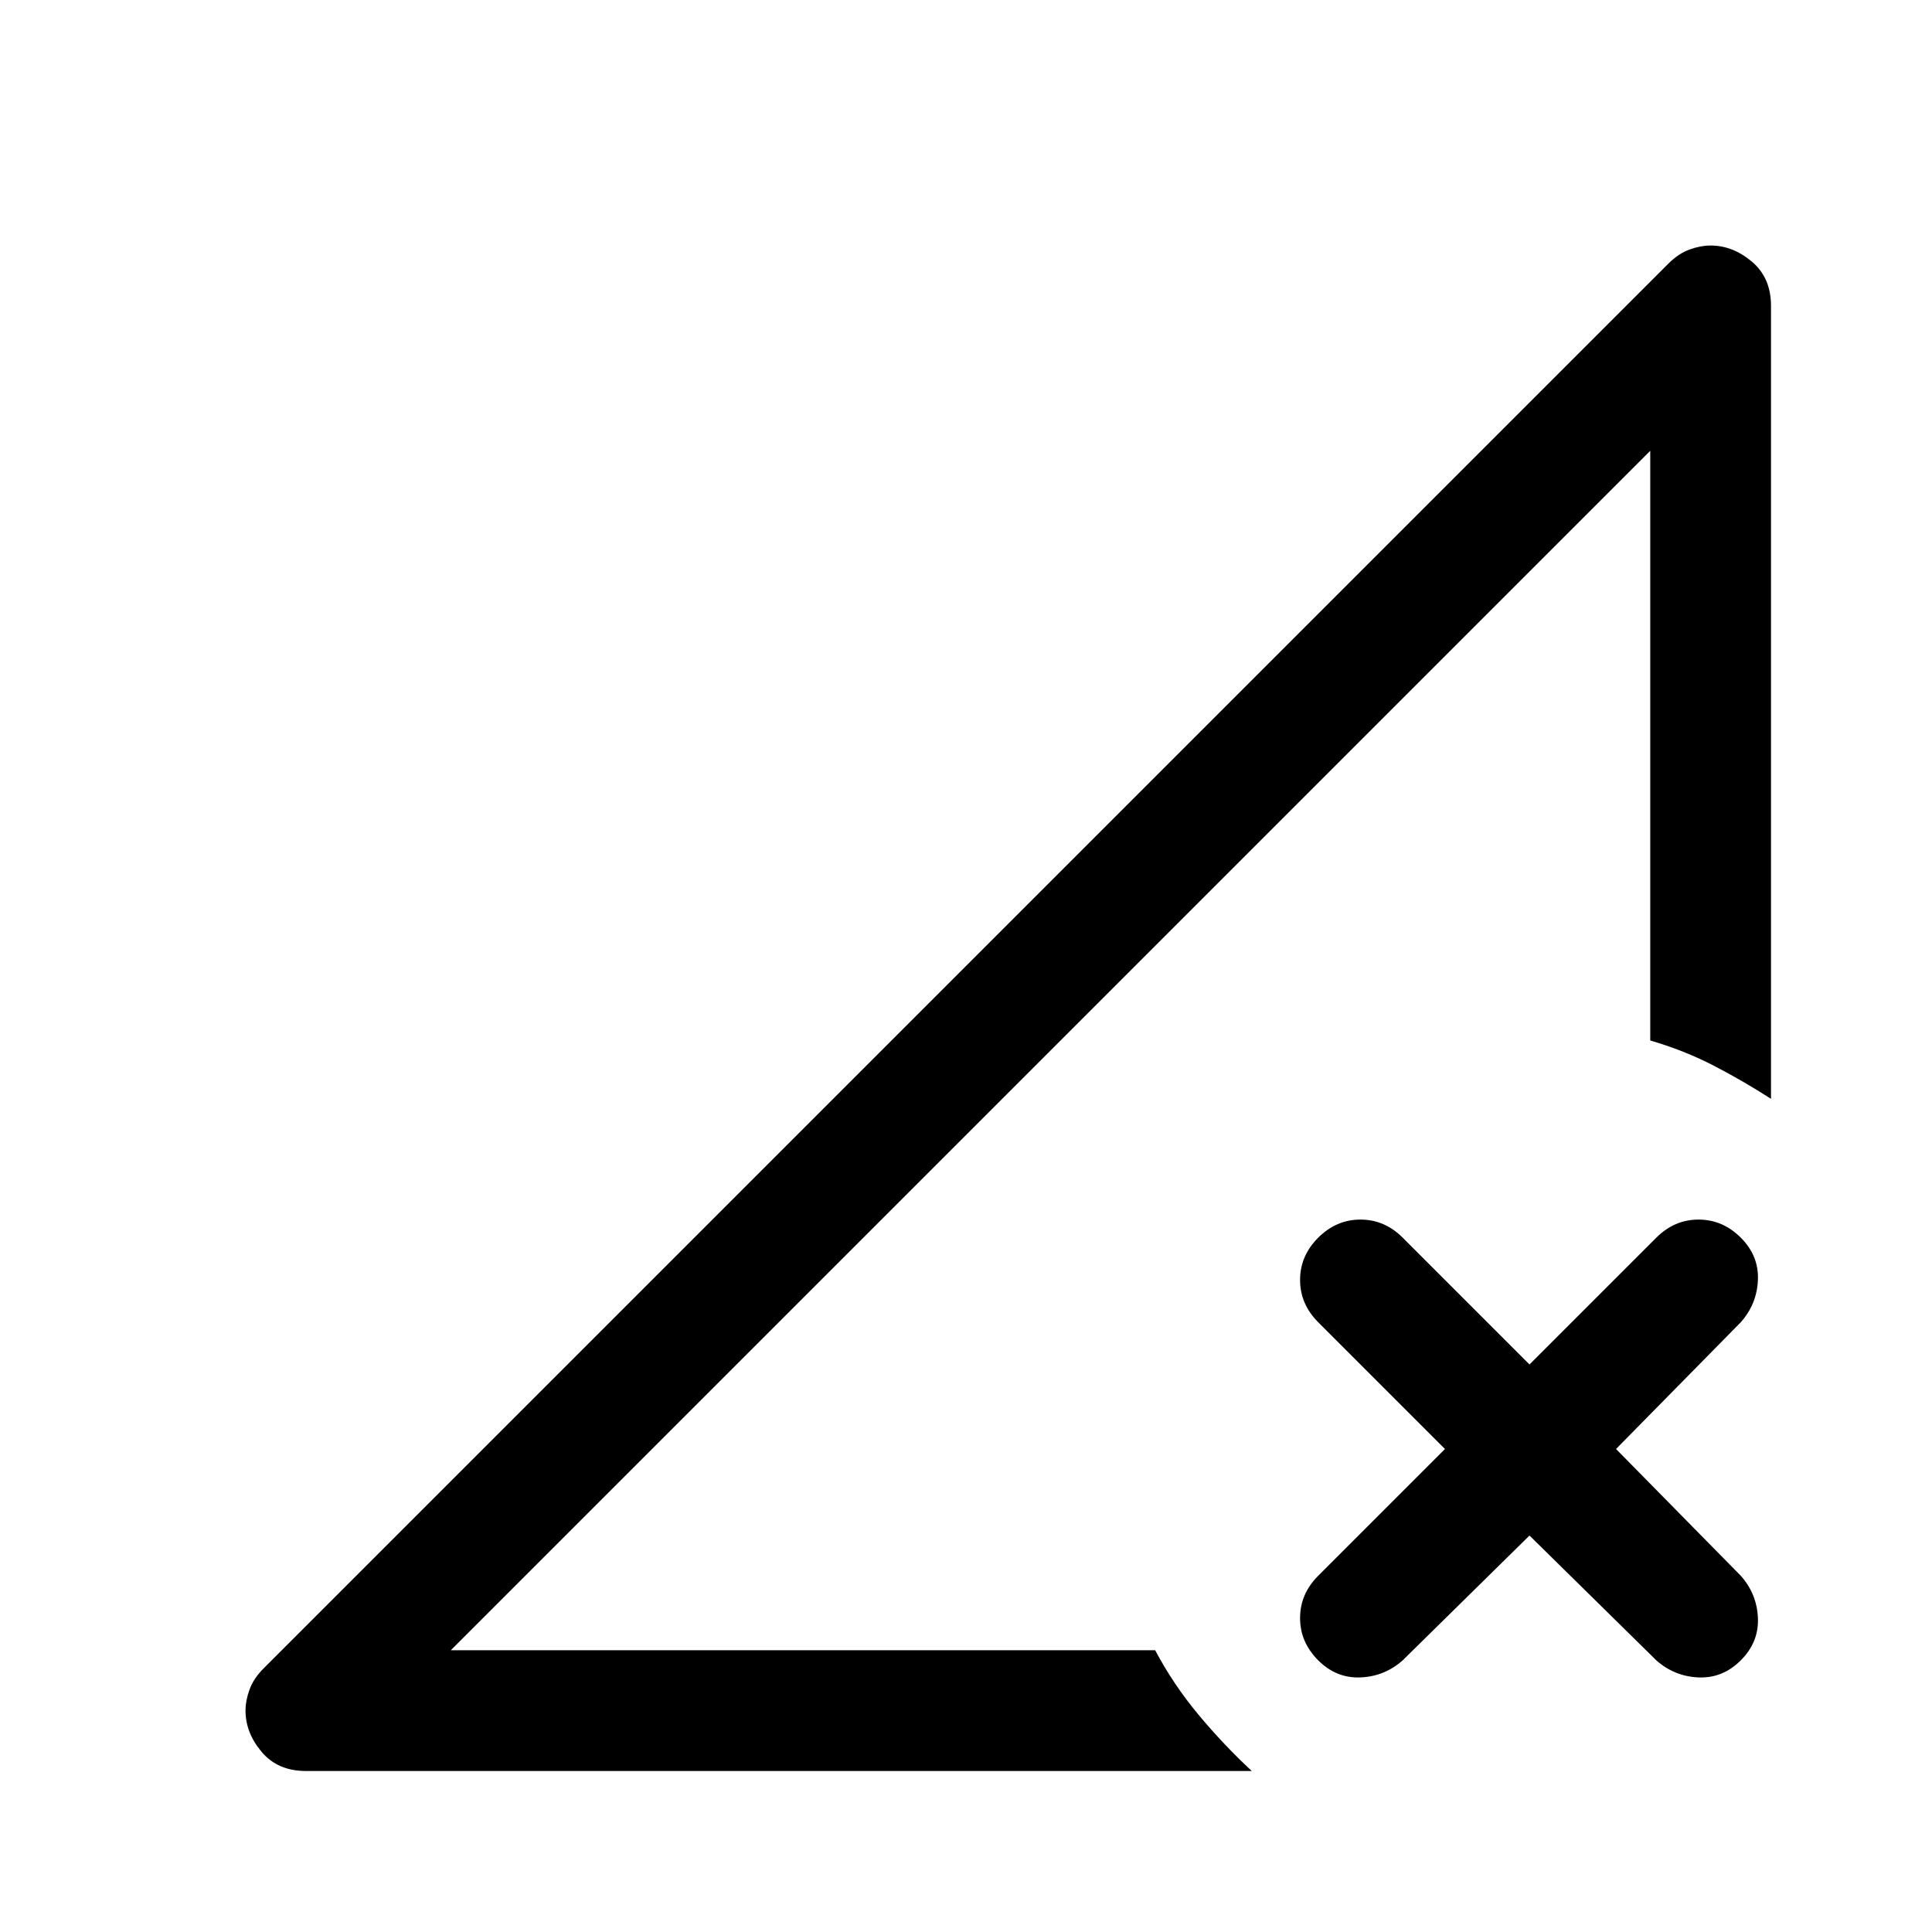 <svg xmlns="http://www.w3.org/2000/svg" width="48" height="48" viewBox="0 -960 960 960"><path d="M152-80q-14 0-22-9.5t-8-20.5q0-5 2-10.5t7-10.5l698-698q5-5 10.5-7t10.5-2q11 0 20.5 8t9.5 22v394q-14-9-28.5-16.5T820-443v-293L224-140h350q9 17 21.5 32T622-80H152Zm608-117-63 62q-9 8-21 8.5t-21-8.5q-9-9-9-21t9-21l63-63-63-63q-9-9-9-21t9-21q9-9 21-9t21 9l63 63 63-63q9-9 21-9t21 9q9 9 8.5 21t-8.5 21l-62 63 62 63q8 9 8.5 21t-8.5 21q-9 9-21 8.5t-21-8.5l-63-62Zm-536 57 596-596-183 183-140.5 140.5-128 128L224-140Z"/></svg>